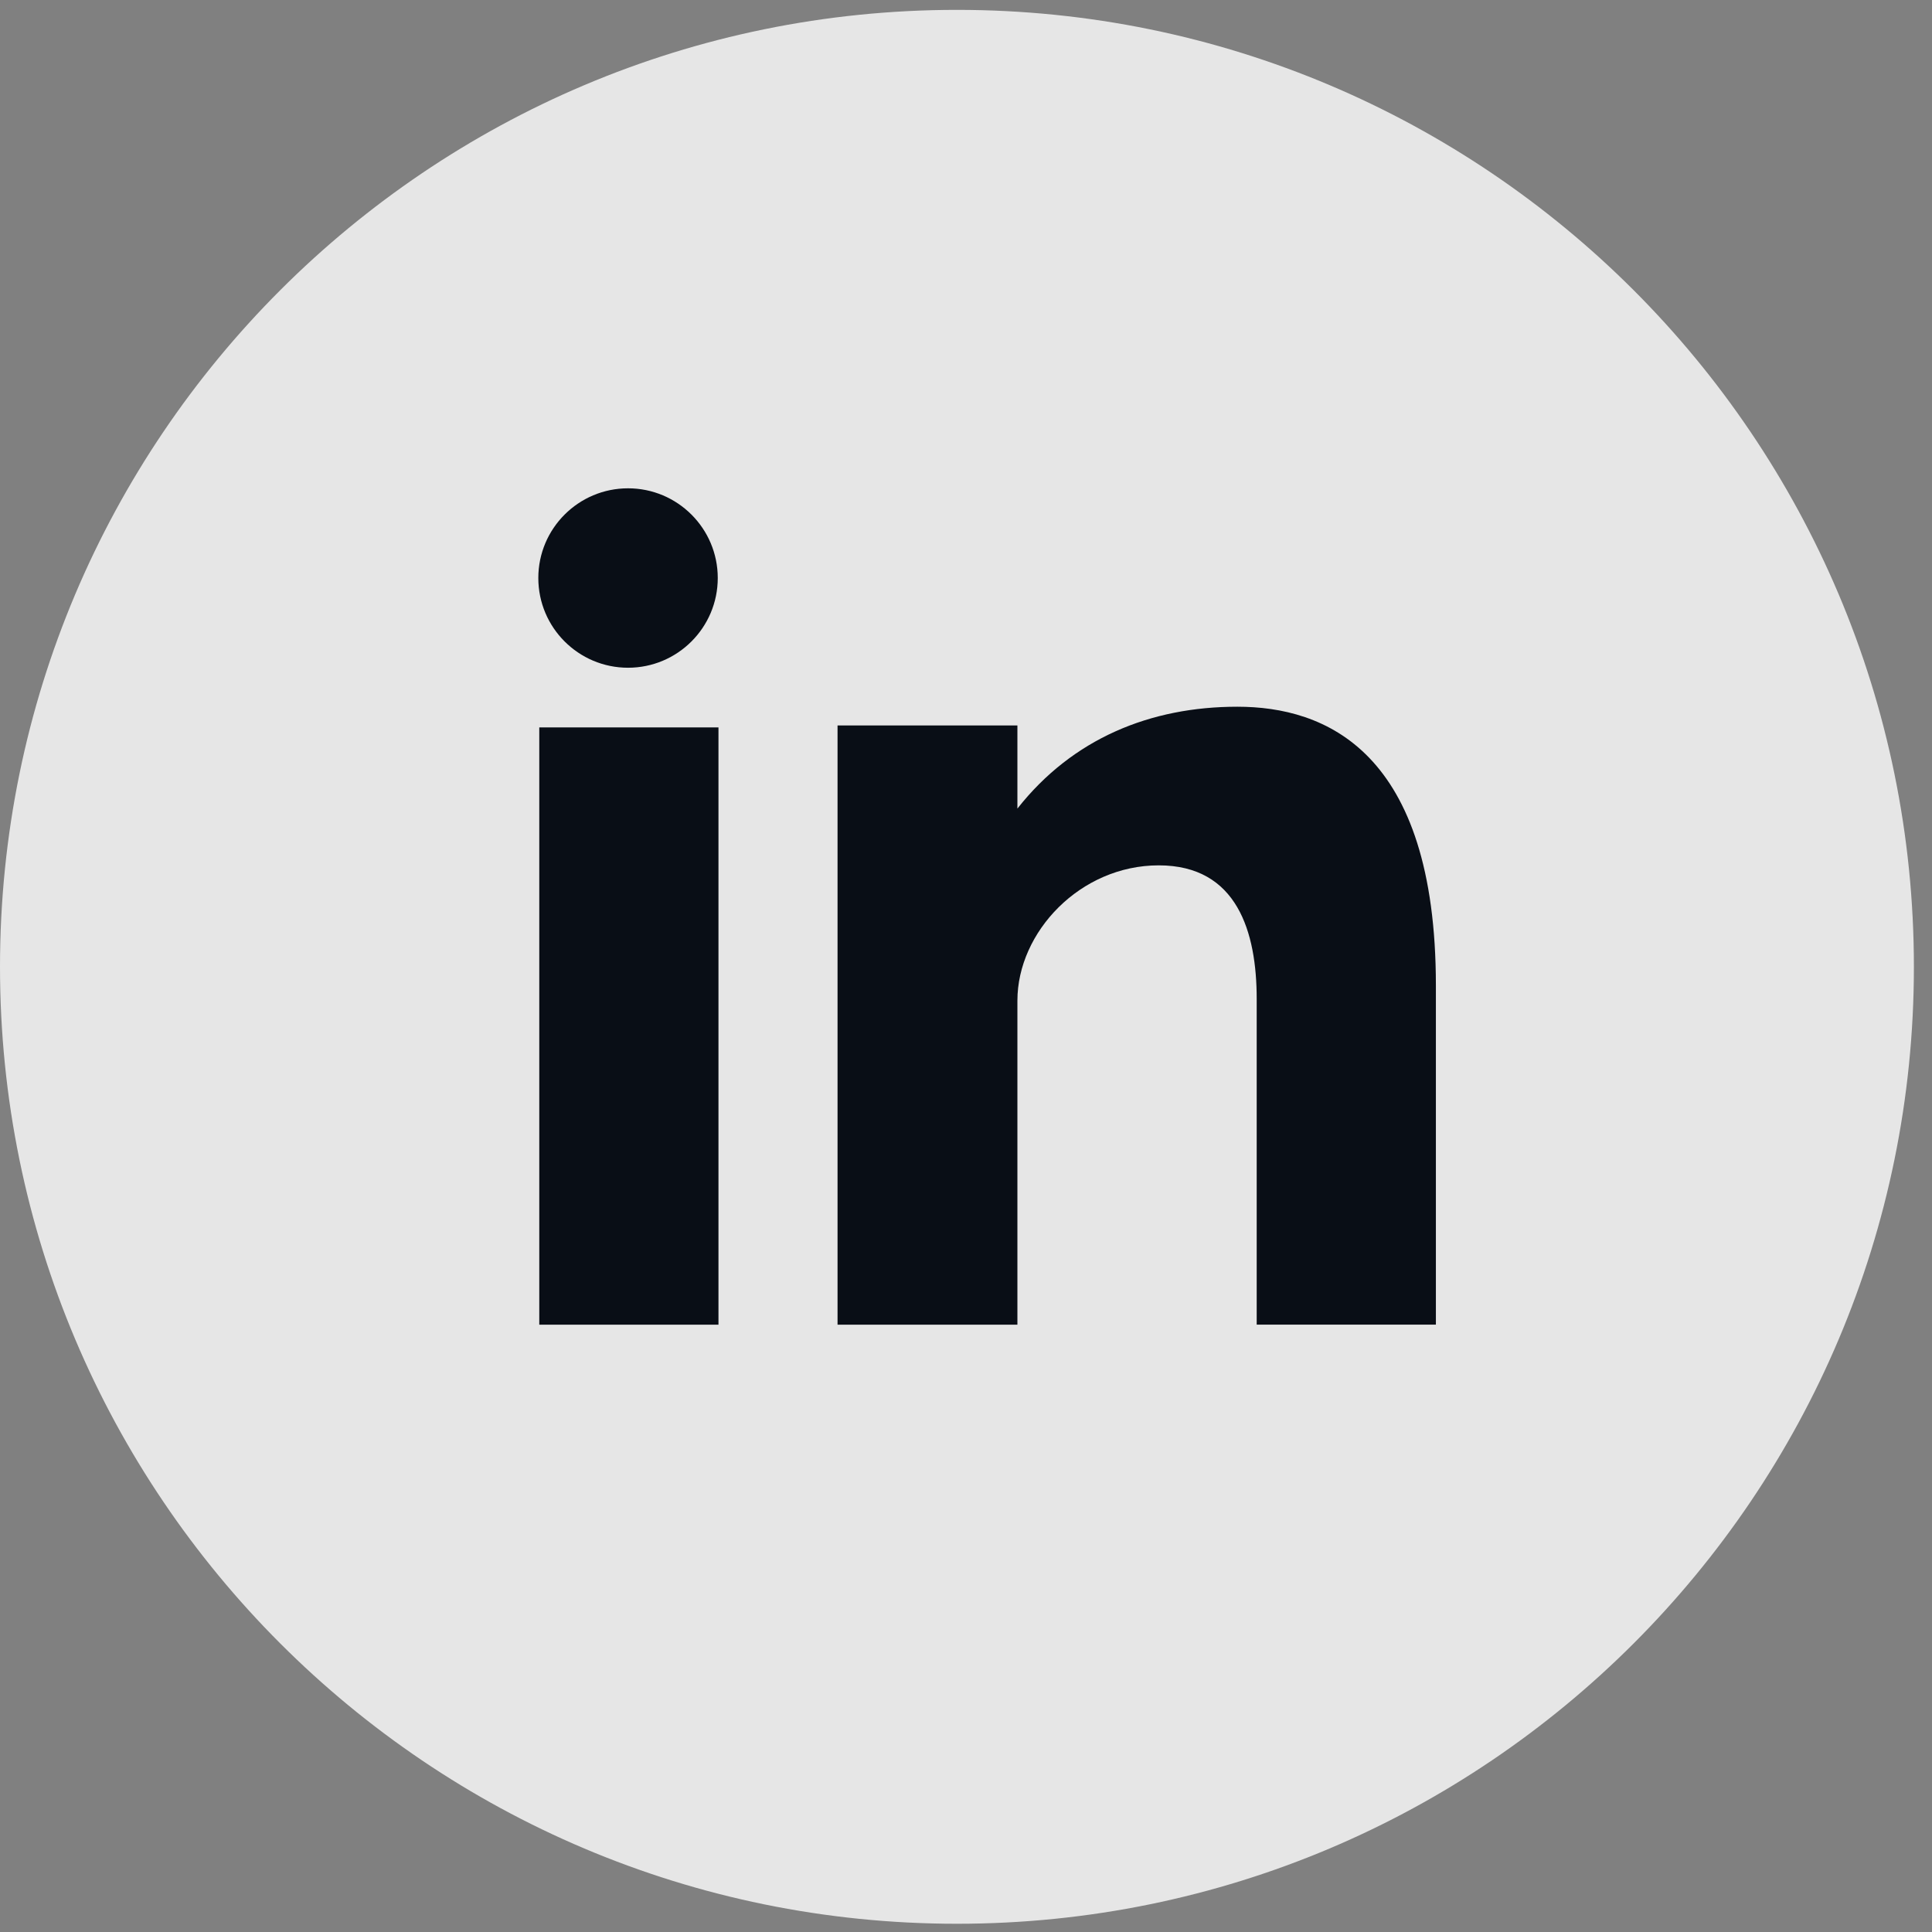 <svg width="84" height="84" viewBox="0 0 84 84" fill="none" xmlns="http://www.w3.org/2000/svg">
<rect x="0" y="0" width="84" height="84" fill="#808080" stroke="none"/>
<g clip-path="url(#clip0_23_11066)">
<path d="M41.606 0.429C64.586 0.429 83.213 19.058 83.213 42.035C83.213 65.013 64.586 83.642 41.606 83.642C18.627 83.642 0 65.012 0 42.035C0 19.058 18.627 0.429 41.606 0.429Z" fill="white" fill-opacity="0.8"/>
<path d="M23.447 57.595H31.238V31.627H23.447V57.595ZM53.799 30.727C50.018 30.727 46.635 32.108 44.235 35.156V31.541H36.415V57.595H44.235V43.506C44.235 40.528 46.963 37.624 50.38 37.624C53.796 37.624 54.639 40.528 54.639 43.433V57.592H62.43V42.853C62.43 32.615 57.583 30.727 53.799 30.727ZM27.306 29.032C29.459 29.032 31.207 27.284 31.207 25.131C31.207 22.978 29.459 21.231 27.306 21.231C25.153 21.231 23.405 22.978 23.405 25.131C23.405 27.285 25.153 29.032 27.306 29.032Z" fill="#090E16"/>
</g>
<defs>
<clipPath id="clip0_23_11066">
<rect width="83.213" height="83.213" fill="white" transform="translate(0 0.429)"/>
</clipPath>
</defs>
</svg>
